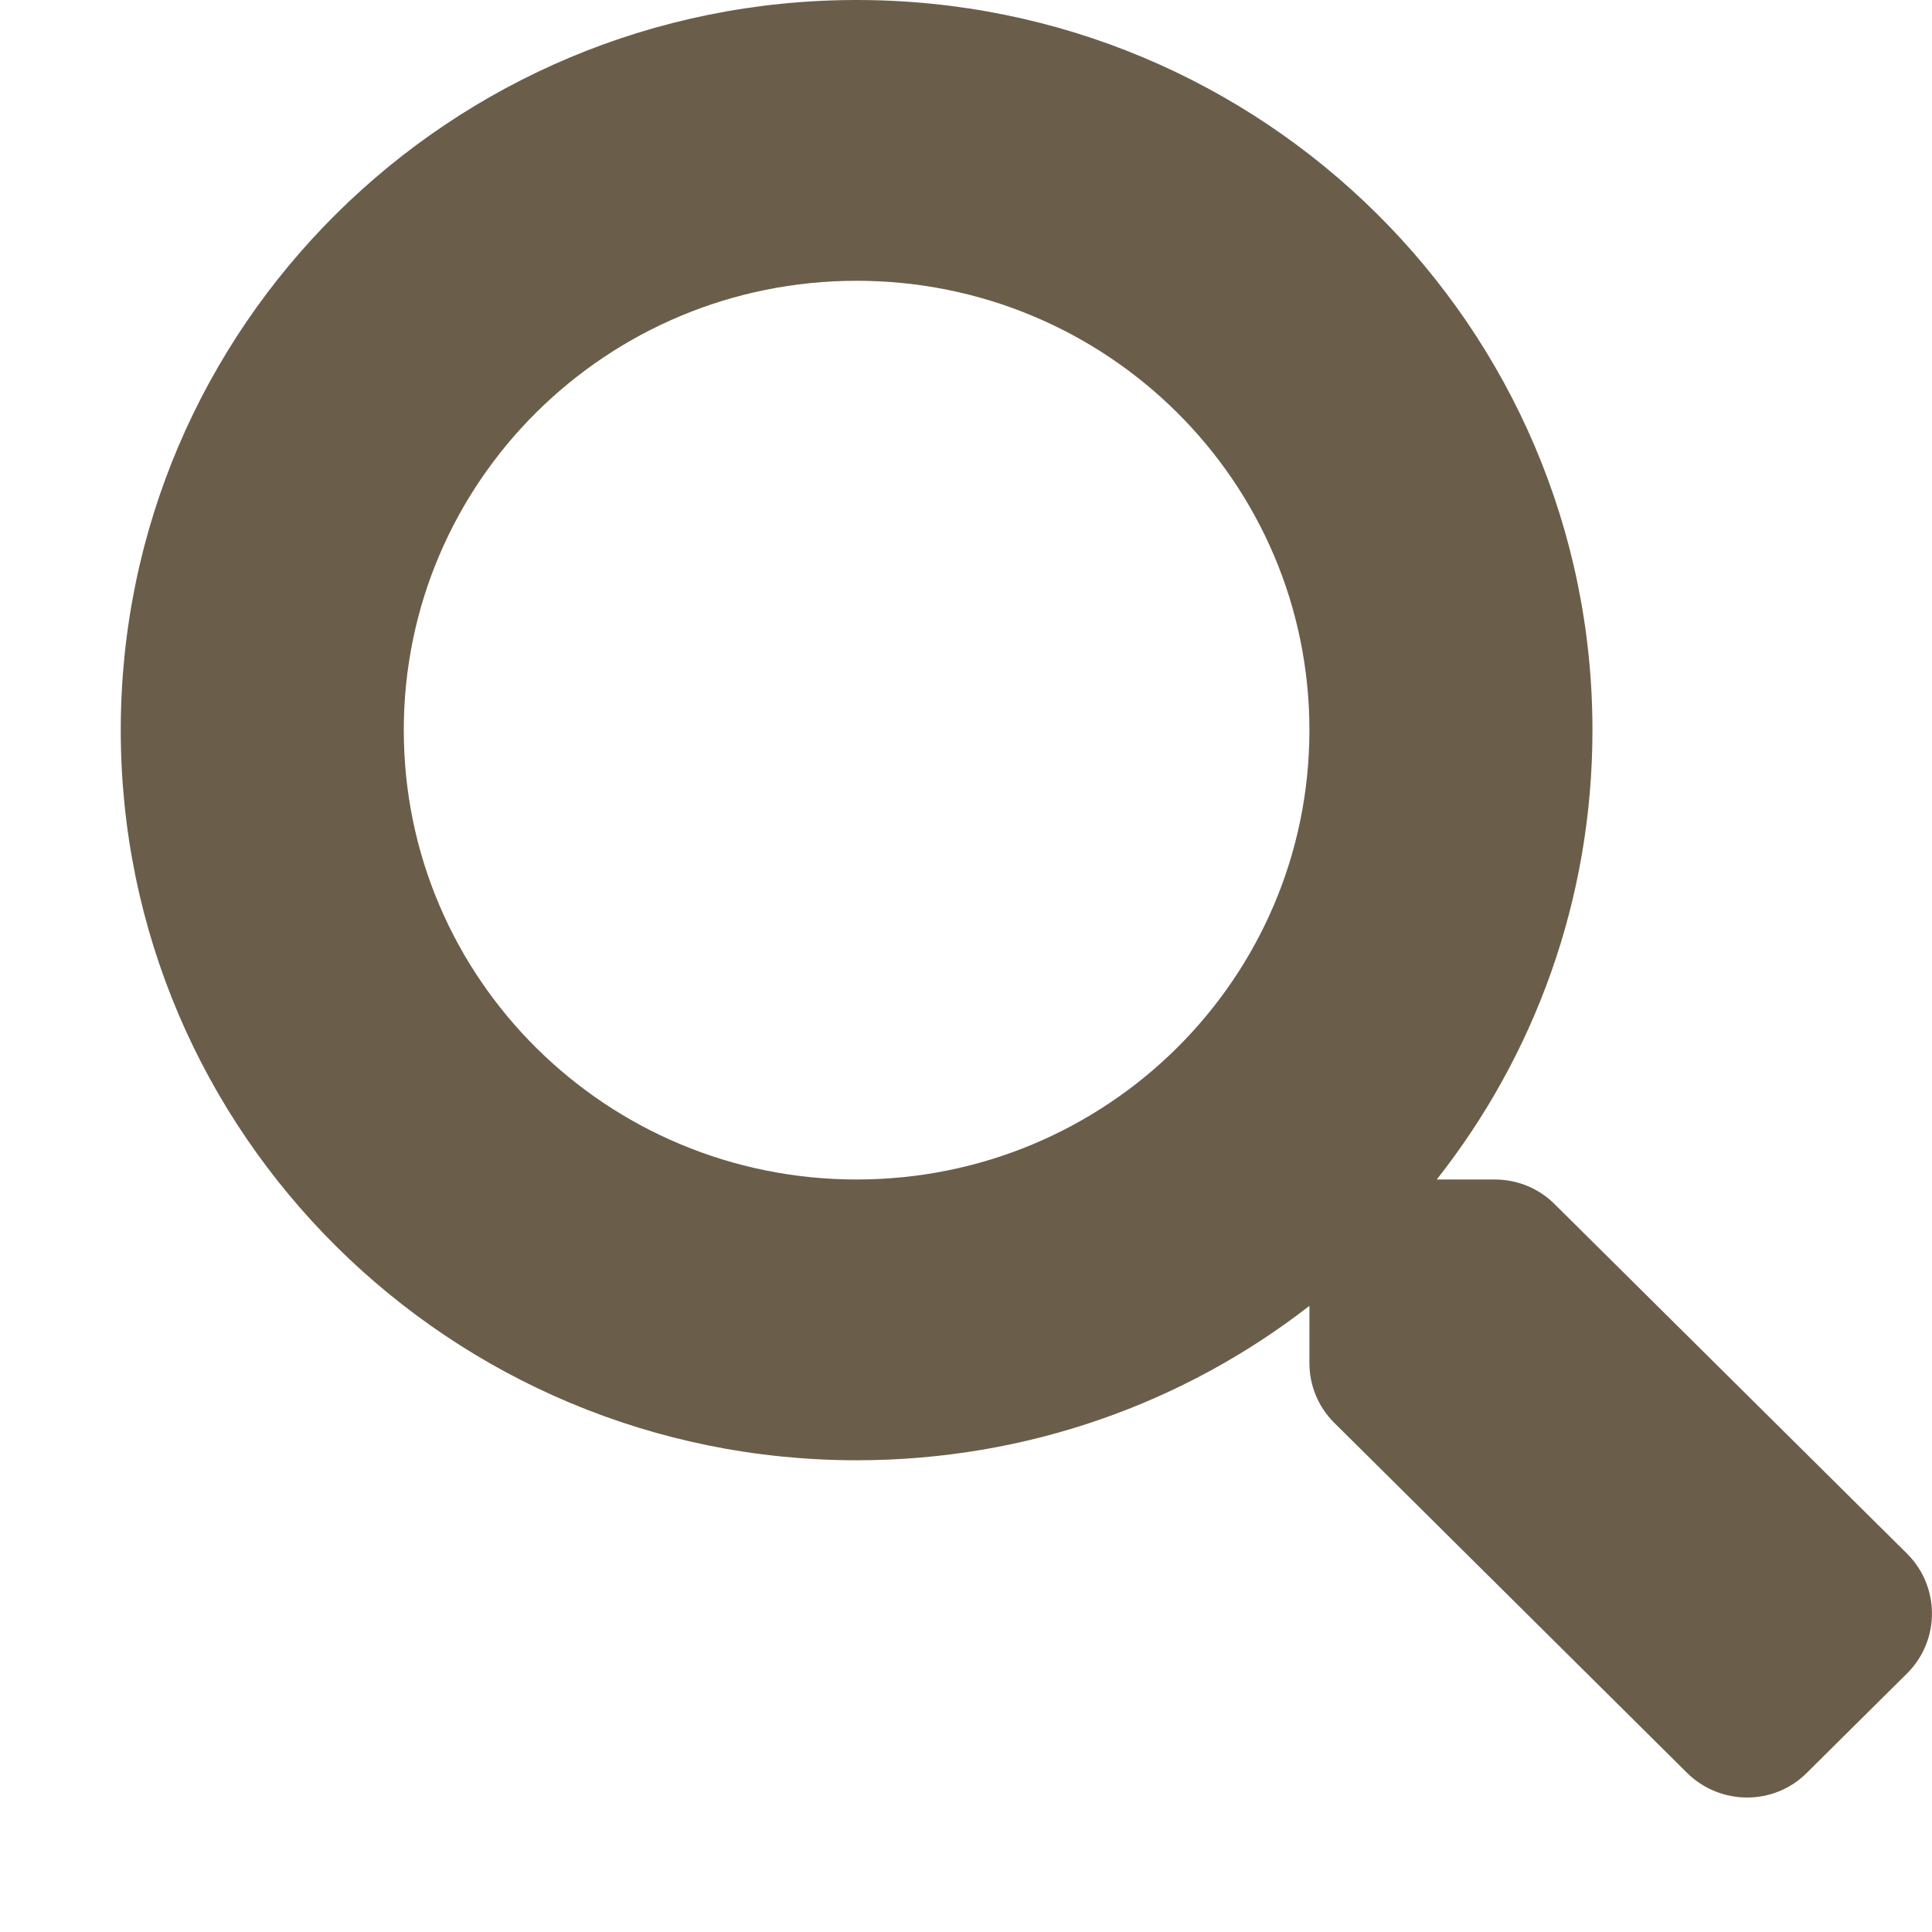<svg width="12" height="12" viewBox="0 0 12 12" fill="none" xmlns="http://www.w3.org/2000/svg">
<path d="M11.847 9.652L9.656 7.479C9.557 7.38 9.423 7.326 9.283 7.326H8.924C9.531 6.556 9.891 5.588 9.891 4.535C9.891 2.03 7.845 0 5.321 0C2.796 0 0.75 2.03 0.75 4.535C0.75 7.04 2.796 9.07 5.321 9.07C6.382 9.07 7.358 8.713 8.133 8.111V8.466C8.133 8.606 8.188 8.739 8.287 8.837L10.478 11.011C10.685 11.216 11.019 11.216 11.223 11.011L11.845 10.394C12.051 10.189 12.051 9.857 11.847 9.652ZM5.321 7.326C3.767 7.326 2.508 6.079 2.508 4.535C2.508 2.994 3.765 1.744 5.321 1.744C6.874 1.744 8.133 2.991 8.133 4.535C8.133 6.077 6.876 7.326 5.321 7.326Z" fill="#6A5E4B"/>
</svg>
